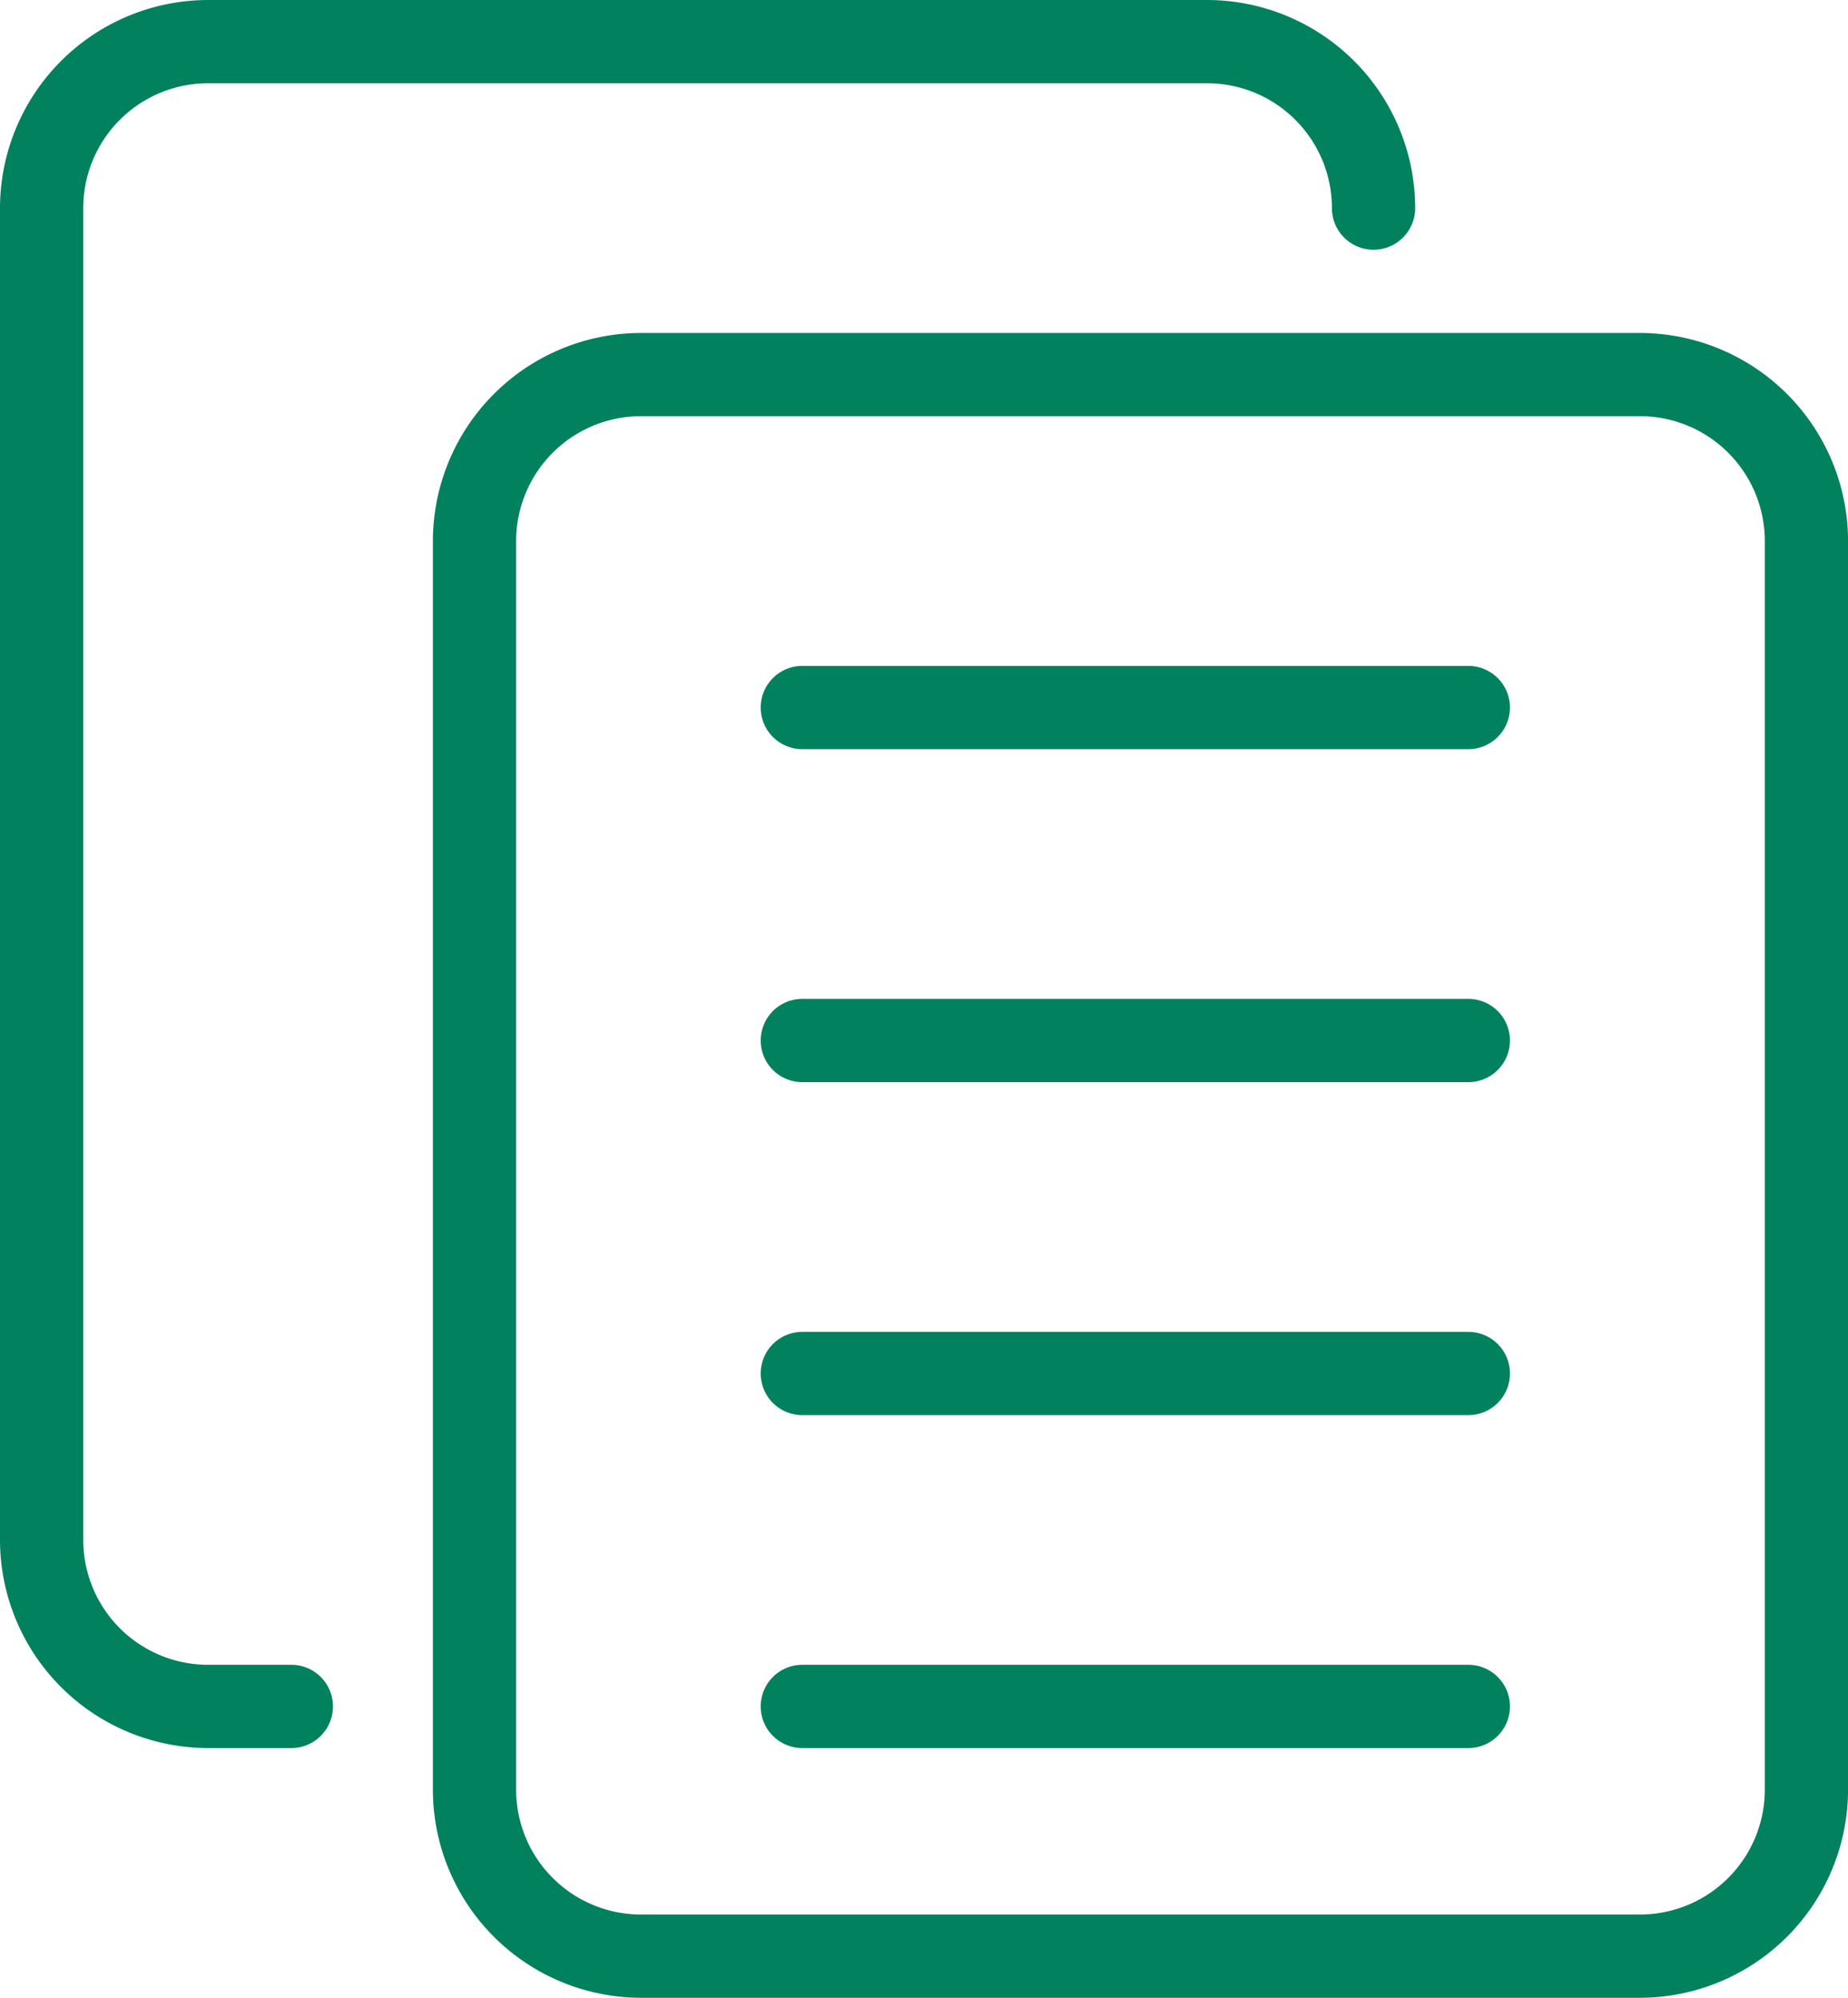 <svg xmlns="http://www.w3.org/2000/svg" width="37" height="40" viewBox="0 0 37 40">
  <g id="copy" transform="translate(-1)">
    <path id="Path_2672" data-name="Path 2672" d="M30.167,37.333h-20A4.171,4.171,0,0,1,6,33.167v-25A4.171,4.171,0,0,1,10.167,4h20a4.171,4.171,0,0,1,4.167,4.167v25A4.171,4.171,0,0,1,30.167,37.333Zm-20-31.667a2.5,2.5,0,0,0-2.5,2.5v25a2.5,2.5,0,0,0,2.5,2.5h20a2.5,2.5,0,0,0,2.5-2.5v-25a2.5,2.5,0,0,0-2.5-2.5Z" transform="translate(3.667 2.667)" fill="#01815e"/>
    <path id="Path_2673" data-name="Path 2673" d="M6.833,35H5.167A4.171,4.171,0,0,1,1,30.833V4.167A4.171,4.171,0,0,1,5.167,0h20a4.171,4.171,0,0,1,4.167,4.167.833.833,0,0,1-1.667,0,2.5,2.5,0,0,0-2.5-2.5h-20a2.5,2.5,0,0,0-2.5,2.5V30.833a2.5,2.5,0,0,0,2.5,2.5H6.833a.833.833,0,0,1,0,1.667Z" transform="translate(0)" fill="#01815e"/>
    <path id="Path_2674" data-name="Path 2674" d="M24.167,17.667H10.833a.833.833,0,1,1,0-1.667H24.167a.833.833,0,1,1,0,1.667Z" transform="translate(6.231 10.667)" fill="#01815e"/>
    <path id="Path_2675" data-name="Path 2675" d="M24.167,21.667H10.833a.833.833,0,1,1,0-1.667H24.167a.833.833,0,1,1,0,1.667Z" transform="translate(6.231 13.333)" fill="#01815e"/>
    <path id="Path_2676" data-name="Path 2676" d="M24.167,13.667H10.833a.833.833,0,1,1,0-1.667H24.167a.833.833,0,1,1,0,1.667Z" transform="translate(6.231 8)" fill="#01815e"/>
    <path id="Path_2677" data-name="Path 2677" d="M24.167,9.667H10.833a.833.833,0,1,1,0-1.667H24.167a.833.833,0,1,1,0,1.667Z" transform="translate(6.231 5.333)" fill="#01815e"/>
  </g>
</svg>

